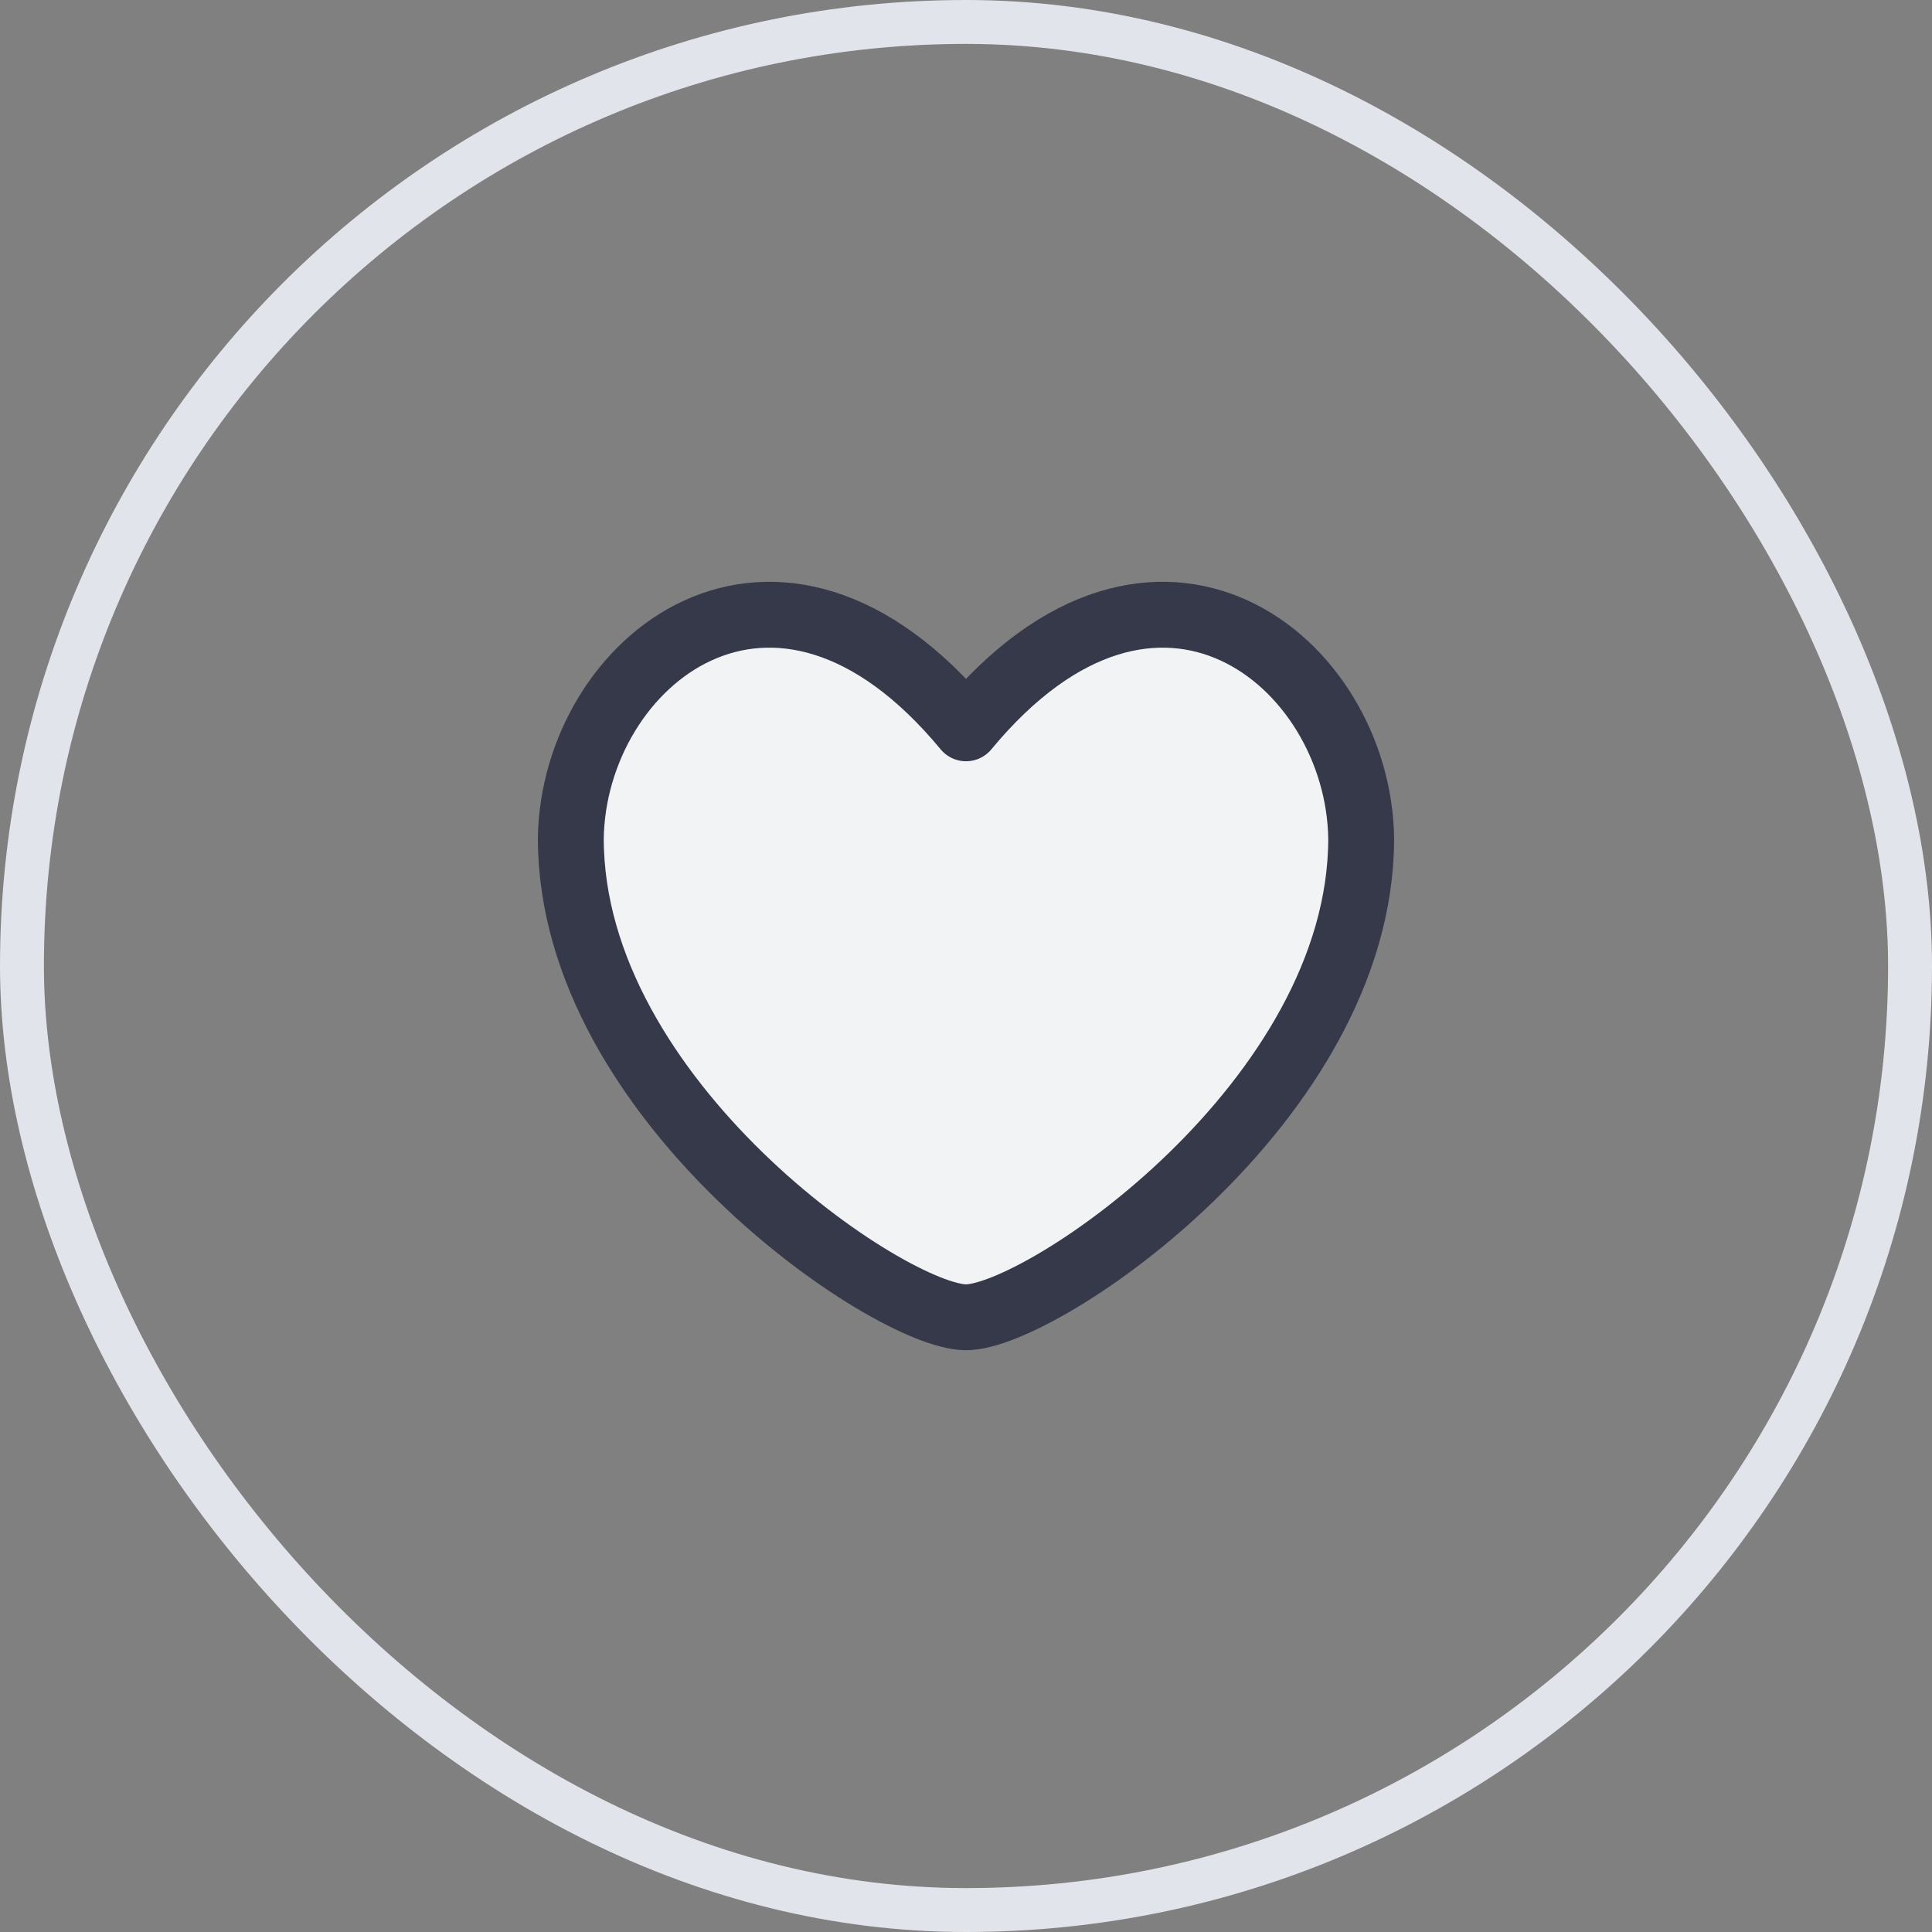 <svg width="44" height="44" viewBox="0 0 44 44" fill="none" xmlns="http://www.w3.org/2000/svg">
<rect x="0" y="0" width="44" height="44" fill="#808080" stroke="none"/>
<rect x="0.5" y="0.5" width="43" height="43" rx="21.5" stroke="#E2E4EB"/>
<path d="M22 16.587C17.652 11.333 13.06 15.066 13 19.091C13 25.082 20.279 30 22 30C23.721 30 31 25.082 31 19.091C30.94 15.066 26.348 11.333 22 16.587Z" fill="#F2F3F5"/>
<path d="M22 16.587C17.652 11.333 13.06 15.066 13 19.091C13 25.082 20.279 30 22 30C23.721 30 31 25.082 31 19.091C30.94 15.066 26.348 11.333 22 16.587Z" stroke="#353949" stroke-width="1.5" stroke-linecap="round" stroke-linejoin="round"/>
</svg>
